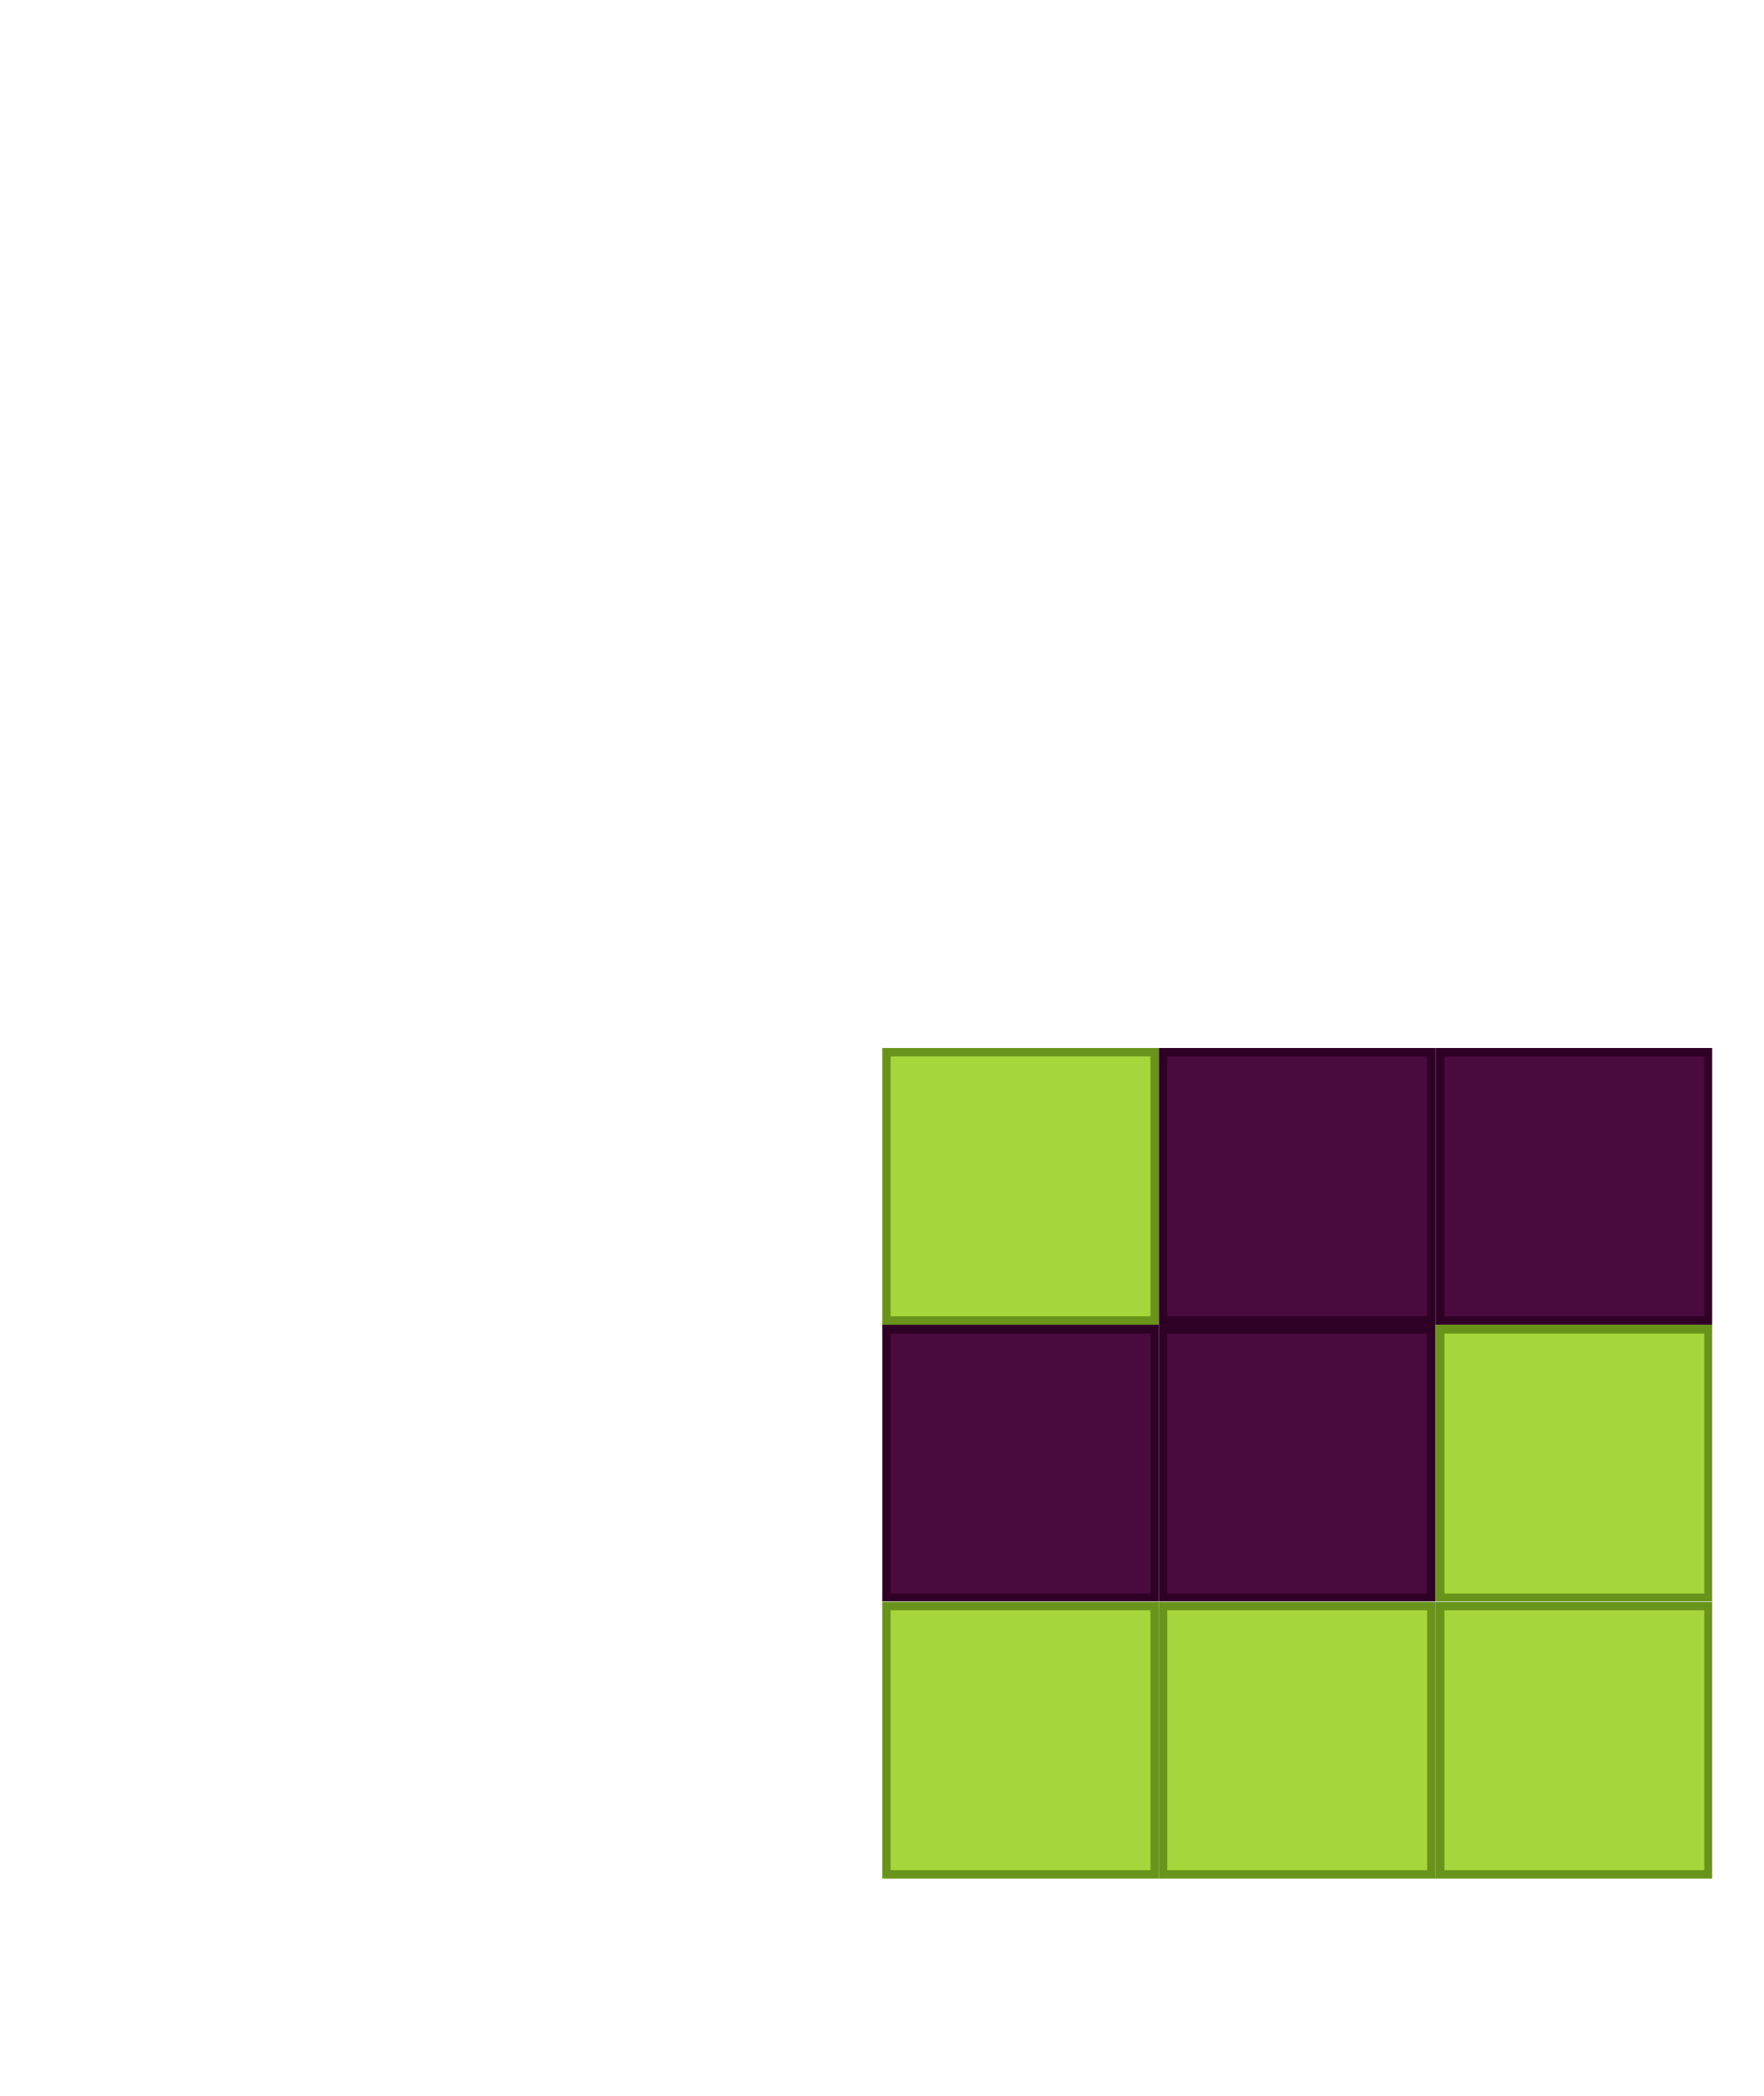 <?xml version="1.0" encoding="utf-8"?>
<!-- Generator: Adobe Illustrator 22.1.0, SVG Export Plug-In . SVG Version: 6.00 Build 0)  -->
<svg version="1.1" id="Layer_1" xmlns="http://www.w3.org/2000/svg" xmlns:xlink="http://www.w3.org/1999/xlink" x="0px" y="0px"
	 viewBox="0 0 336.7 400" style="enable-background:new 0 0 336.7 400;" xml:space="preserve">
<style type="text/css">
	.st0{fill:#A5D73C;}
	.st1{fill:#69941B;}
	.st2{fill:#490A3D;}
	.st3{fill:#2F0026;}
</style>
<g>
	<g>
		<rect x="169.2" y="306.5" class="st0" width="51.2" height="51.2"/>
		<g>
			<path class="st1" d="M219.6,307.3v49.6H170v-49.6H219.6 M221.2,305.7h-52.8v52.8h52.8V305.7L221.2,305.7z"/>
		</g>
	</g>
	<g>
		<rect x="222" y="306.5" class="st0" width="51.2" height="51.2"/>
		<g>
			<path class="st1" d="M272.4,307.3v49.6h-49.6v-49.6H272.4 M274,305.7h-52.8v52.8H274V305.7L274,305.7z"/>
		</g>
	</g>
	<g>
		<rect x="274.9" y="306.5" class="st0" width="51.2" height="51.2"/>
		<g>
			<path class="st1" d="M325.3,307.3v49.6h-49.6v-49.6H325.3 M326.9,305.7H274v52.8h52.8V305.7L326.9,305.7z"/>
		</g>
	</g>
	<g>
		<rect x="169.2" y="253.7" class="st2" width="51.2" height="51.2"/>
		<g>
			<path class="st3" d="M219.6,254.5v49.6H170v-49.6H219.6 M221.2,252.8h-52.8v52.8h52.8V252.8L221.2,252.8z"/>
		</g>
	</g>
	<g>
		<rect x="222" y="253.7" class="st2" width="51.2" height="51.2"/>
		<g>
			<path class="st3" d="M272.4,254.5v49.6h-49.6v-49.6H272.4 M274,252.8h-52.8v52.8H274V252.8L274,252.8z"/>
		</g>
	</g>
	<g>
		<rect x="274.9" y="253.7" class="st0" width="51.2" height="51.2"/>
		<g>
			<path class="st1" d="M325.3,254.5v49.6h-49.6v-49.6H325.3 M326.9,252.8H274v52.8h52.8V252.8L326.9,252.8z"/>
		</g>
	</g>
	<g>
		<rect x="169.2" y="200.8" class="st0" width="51.2" height="51.2"/>
		<g>
			<path class="st1" d="M219.6,201.6v49.6H170v-49.6H219.6 M221.2,200h-52.8v52.8h52.8V200L221.2,200z"/>
		</g>
	</g>
	<g>
		<rect x="222" y="200.8" class="st2" width="51.2" height="51.2"/>
		<g>
			<path class="st3" d="M272.4,201.6v49.6h-49.6v-49.6H272.4 M274,200h-52.8v52.8H274V200L274,200z"/>
		</g>
	</g>
	<g>
		<rect x="274.9" y="200.8" class="st2" width="51.2" height="51.2"/>
		<g>
			<path class="st3" d="M325.3,201.6v49.6h-49.6v-49.6H325.3 M326.9,200H274v52.8h52.8V200L326.9,200z"/>
		</g>
	</g>
</g>
</svg>
